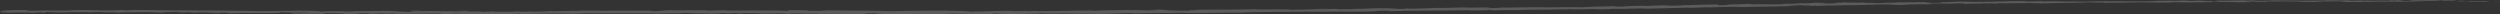 <svg viewBox="0 0 876 5" fill="none" preserveAspectRatio="none">
<rect x="0" y="0" width="876" height="5" fill="#333333" stroke="none"/>
<path opacity="0.2" d="M74.801 4.669C78.225 4.7 76.426 4.522 77.151 4.434C81.244 4.42 79.038 4.571 80.417 4.665C82.971 4.642 84.945 4.505 86.846 4.527C86.991 4.553 87.353 4.567 86.918 4.598C89.632 4.491 94.943 4.651 98.093 4.509C98.325 4.527 98.441 4.54 98.499 4.553C97.991 4.469 97.918 4.385 98.034 4.327C99.573 4.336 100.893 4.242 101.459 4.354C100.516 4.345 100.443 4.389 99.994 4.42L101.604 4.385C103.041 4.549 99.399 4.425 99.399 4.54C102.548 4.509 106.205 4.407 108.614 4.465C109.107 4.62 102.983 4.482 106.19 4.633L102.475 4.553C105.305 4.811 100.211 4.522 102.809 4.793C107.714 4.869 108.295 4.749 113.185 4.82C114.288 4.74 112.822 4.696 113.94 4.616C120.891 4.5 119.396 5.02 124.505 4.842C125.825 4.749 126.348 4.558 129.99 4.673L128.742 4.838C133.488 4.869 131.456 4.602 136.419 4.731C135.534 4.798 132.689 4.776 133.4 4.798C136.622 4.944 135.679 4.709 138.16 4.713L138.668 4.864C143.719 4.856 149.291 4.753 154.878 4.736C154.574 4.78 153.616 4.829 154.922 4.873C161.975 4.807 169.986 4.904 176.792 4.984L179.389 4.851C179.999 4.851 180.507 4.909 179.854 4.935C182.509 4.984 179.984 4.851 181.261 4.802C182.771 4.793 183.25 4.873 182.306 4.918C186.994 4.802 195.628 4.66 200.577 4.789L199.619 4.829C203.465 4.873 203.944 4.549 207.514 4.665L206.832 4.691C215.162 4.727 224.377 4.571 230.733 4.744C231.938 4.553 238.991 4.793 239.513 4.531C244.273 4.647 242.909 4.691 249.599 4.767C251.384 4.776 252.255 4.598 254.475 4.571L254.533 4.709L257.537 4.562L259.133 4.727L261.209 4.691C260.382 4.682 259.453 4.629 259.583 4.589C262.82 4.531 267.478 4.691 267.55 4.762L275.213 4.66C275.039 4.713 273.762 4.731 272.746 4.762C276.838 4.633 273.486 4.909 277.23 4.789C276.722 4.758 277.506 4.709 277.593 4.682C279.465 4.771 283.717 4.784 286.866 4.758L286.257 4.851C291.945 4.896 298.244 4.851 304.629 4.878C302.336 4.824 302.873 4.665 304.745 4.656L305.485 4.802C306.704 4.718 303.526 4.74 306.022 4.642C308.402 4.669 307.618 4.811 306.254 4.856L309.157 4.816C309.331 4.86 308.649 4.878 308.46 4.935C309.65 4.851 313.467 5.1 315.179 4.949L315.339 4.993C321.724 5.015 324.627 4.975 329.822 4.98C329.924 4.856 331.955 4.887 333.508 4.789C337.325 4.838 341.577 4.935 346.177 4.927C349.413 4.86 347.12 4.82 348.572 4.744C348.804 4.86 353.419 4.842 351.024 4.927C356.553 4.9 358.092 4.891 365.072 4.776C364.317 4.731 363.461 4.713 363.896 4.673C365.159 4.651 366.784 4.709 366.61 4.767L366.276 4.78C374.113 4.58 384.402 5.02 390.642 4.731L390.294 4.744L396.766 4.571C399.741 4.571 394.981 4.669 397.202 4.722C404.168 4.478 408.245 4.656 413.978 4.478C418.462 4.771 429.767 4.3 435.804 4.451L435.441 4.376C436.979 4.282 437.328 4.402 438.474 4.407C438.3 4.349 436.776 4.354 437.749 4.3C450.897 4.069 464.901 4.118 478.383 4.074C483.317 4.051 481.14 3.638 487.38 3.776L485.624 3.936C495.565 3.678 505.97 3.781 515.708 3.558C515.127 3.598 515.113 3.643 514.169 3.647C516.23 3.736 521.788 3.594 521.817 3.505C523.341 3.505 522.18 3.581 523.109 3.616C525.184 3.661 528.275 3.438 529.393 3.536C529.581 3.554 528.812 3.576 528.435 3.585C529.77 3.523 534.704 3.545 533.412 3.434C537.084 3.461 540.407 3.319 543.339 3.363C545.225 3.207 549.608 3.372 550.188 3.167C549.942 3.372 556.617 3.265 558.925 3.145C558.156 3.216 560.942 3.185 560.042 3.279C562.683 3.247 565.092 3.181 564.628 3.083C569.519 3.265 574.38 2.768 577.152 3.039C584.989 2.821 592.216 2.634 599.254 2.483C599.036 2.688 591.475 2.617 591.809 2.825C598.47 2.643 602.302 2.412 608.948 2.368C610.675 2.368 607.99 2.47 607.41 2.51C614.071 2.332 620.326 2.35 626.247 2.164C626.247 2.181 625.594 2.212 624.984 2.235C626.159 2.212 627.712 2.23 627.567 2.141L626.435 2.181C624.549 2.075 631.05 1.848 631.253 1.773C629.294 2.057 637.131 1.764 634.025 2.132C634.794 2.106 635.752 2.052 635.563 1.99C636.71 1.99 637.073 2.026 635.926 2.11C640.12 2.008 638.611 1.933 642.413 1.888C642.413 1.933 641.644 1.959 641.252 2.017C643.168 1.91 645.083 1.799 648.305 1.799C648.116 1.826 648.494 1.857 647.536 1.87C653.05 1.795 656.911 1.533 662.977 1.551C661.206 1.759 665.037 1.591 665.386 1.755L668.636 1.67L667.316 1.604C670.16 1.577 672.671 1.431 675.138 1.462L673.019 1.551L678.36 1.466L675.326 1.435C678.2 1.32 674.993 1.226 678.795 1.235C678.026 1.257 681.654 1.208 683.148 1.293C684.556 1.226 685.993 1.155 688.112 1.177C688.663 1.226 687.691 1.364 688.054 1.395C689.432 1.244 694.729 1.297 696.471 1.133C695.89 1.173 695.861 1.262 696.064 1.275L697.225 1.151C698.546 1.177 698.749 1.191 698.531 1.262C702.508 1.248 697.254 1.062 701.971 1.111C701.608 1.124 701.782 1.137 701.013 1.164C705.758 1.168 710.156 1.017 714.524 1.035C715.815 1.191 710.721 1.106 712.202 1.235C718.471 1.155 725.176 0.933 731.256 0.929L730.124 0.92C730.951 0.675 734.652 1.004 737.714 0.884C736.959 0.906 736.742 1.017 736.945 0.991C741.11 1.013 745.449 0.898 751.747 0.8L750.964 0.862C753.416 0.906 757.421 0.866 760.077 0.884C760.861 0.822 762.37 0.826 761.456 0.742C769.641 1.053 777.027 0.498 784.283 0.755C783.413 0.755 782.223 0.818 782.905 0.813L789.072 0.733C788.579 0.631 788.26 0.675 786.954 0.6C787.737 0.538 789.479 0.48 791.003 0.476C788.231 0.555 791.032 0.64 792.236 0.693C792.033 0.662 792.439 0.627 792.338 0.595C795.574 0.764 792.875 0.387 797.272 0.493L797.04 0.547C798.679 0.511 800.203 0.436 801.974 0.444C802.714 0.56 800.218 0.507 800.116 0.604C802.612 0.587 805.036 0.36 807.3 0.471C806.24 0.507 804.716 0.515 803.657 0.551C806.124 0.68 806.4 0.644 808.228 0.658H808.054L812.277 0.702L811.203 0.667C814.309 0.347 817.56 0.587 821.754 0.364C817.676 0.573 821.086 0.48 820.767 0.613C821.841 0.644 823.481 0.68 823.016 0.72C825.004 0.604 826.34 0.791 829.14 0.622C829.271 0.667 831.274 0.622 830.824 0.729C833.407 0.684 830.214 0.658 830.432 0.6C834.408 0.436 839.807 0.742 845.525 0.515C850.459 0.413 851.373 0.258 855.959 0.178C857.497 0.249 854.696 0.333 854.696 0.333C857.192 0.396 859.05 0.396 861.401 0.369C860.922 0.4 861.401 0.44 862.112 0.498C863.998 0.511 863.389 0.356 865.871 0.453C865.435 0.493 864.884 0.564 863.969 0.6C866.19 0.591 868.396 0.547 870.703 0.551C871.298 0.635 869.295 0.64 868.468 0.675C871.051 0.684 875.187 0.724 876 0.618L874.346 0.547C875.289 0.555 874.81 0.658 874.113 0.667C871.879 0.72 870.921 0.569 870.805 0.524H872.444C870.805 0.245 865.856 0.444 862.562 0.391L863.969 0.222L860.574 0.338C859.862 0.284 859.369 0.173 861.009 0.165C858.644 0.053 858.905 0.213 856.873 0.102C856.655 0.085 856.757 0.076 856.96 0.071L854.638 0.125C855.088 0.085 854.246 -0.009 855.683 0.022C851.518 -0.075 848.993 0.187 847.426 0.049L847.774 0.036C842.013 0.12 847.222 0.173 842.898 0.351L839.981 0.027L839.415 0.165C838.82 0.165 837.644 0.156 837.862 0.102C835.656 0.205 838.24 0.16 836.962 0.253C834.104 0.142 829.068 0.342 828.429 0.129C827.399 0.236 831.172 0.196 828.11 0.28C827.239 0.049 824.584 0.333 821.957 0.236C822.755 0.111 825.237 0.165 822.61 0.071C821.043 0.28 817.516 0.049 815.31 0.093C815.209 0.253 810.521 0.178 806.821 0.249C807.053 0.196 799.855 0.187 796.416 0.142L796.517 0.116C795.864 0.28 792.309 0.267 789.725 0.307C789.827 0.209 790.291 0.169 791.685 0.12L789.261 0.129C788.695 0.182 787.926 0.213 786.359 0.24L786.968 0.116C783.732 0.133 780.467 0.284 776.302 0.218C776.07 0.333 779.625 0.52 775.228 0.613C775.068 0.551 774.894 0.449 776.041 0.418C775.663 0.427 774.705 0.476 773.936 0.449L775.692 0.338C773.791 0.298 774.705 0.427 773.196 0.427C773.225 0.338 772.064 0.369 772.282 0.298C772.674 0.289 773.603 0.329 774.183 0.293C772.471 0.284 770.41 0.24 769.713 0.178C769.858 0.227 769.713 0.298 768.465 0.311C765.229 0.329 767.348 0.209 765.461 0.173C764.678 0.236 762.617 0.182 762.573 0.316C761.63 0.316 761.441 0.258 761.078 0.222C759.41 0.284 753.257 0.271 755.158 0.4L755.593 0.409C755.506 0.409 755.419 0.409 755.317 0.418C749.846 0.569 743.911 0.387 738.469 0.467V0.422C735.232 0.48 731.242 0.484 728.934 0.595C727.976 0.604 726.656 0.533 727.062 0.476C724.581 0.524 724.305 0.578 720.706 0.533C723.202 0.436 719.835 0.471 723.26 0.458C720.024 0.444 719.298 0.382 715.844 0.529C717.02 0.409 713.406 0.404 711.868 0.453L714.132 0.515C712.405 0.547 710.896 0.547 709.372 0.551L710.185 0.396C703.567 0.271 698.299 0.8 693.249 0.547C691.508 0.667 696.848 0.587 695.295 0.72C692.262 0.729 689.069 0.542 688.112 0.551C683.947 0.507 684.251 0.804 679.898 0.791C680.464 0.84 681.001 0.973 677.75 1.053C674.702 1.066 673.991 0.871 675.907 0.809C676.633 0.795 676.995 0.809 676.966 0.826C677.953 0.795 679.23 0.764 678.026 0.715L677.634 0.773C676.125 0.733 671.945 0.782 672.917 0.684C670.625 0.76 671.945 0.782 673.643 0.791C669.739 0.755 667.548 0.849 663.528 0.844C664.167 0.866 664.762 0.924 664.123 0.929C658.231 0.929 661.54 1.057 657.564 1.124C655.285 1.071 658.347 0.924 654.342 1.035C651.889 1.009 653.805 0.902 654.777 0.849C651.135 0.991 647.942 0.858 645.838 0.866L647.753 0.8C646.607 0.84 645.664 0.849 644.706 0.858L645.823 0.951C644.691 0.946 643.734 0.955 643.748 0.911C642.587 0.995 644.662 1.075 642.355 1.195C640.846 1.16 637.769 1.311 637.232 1.173C641.978 1.164 636.695 1.04 640.701 0.969C639.931 0.995 638.988 1.004 637.842 1C637.668 0.986 638.001 0.969 638.306 0.955C633.749 0.884 636.245 1.137 631.543 1.195C632.124 1.111 630.426 1.057 629.671 1.084C631.572 1.062 630.6 1.204 628.859 1.288C625.84 1.266 625.593 1.377 624.012 1.391H625.811C625.216 1.484 623.707 1.493 621.603 1.546C621.414 1.488 623.504 1.479 622.749 1.462C620.442 1.63 617.452 1.391 614.216 1.524C612.707 1.493 614.042 1.377 612.721 1.36C609.093 1.511 608.759 1.306 604.928 1.444C606.046 1.533 606.234 1.506 603.55 1.648L609.833 1.484L605.813 1.693C607.715 1.666 609.819 1.568 610.965 1.573C609.05 1.684 609.253 1.657 610.167 1.733C607.54 1.608 605.03 1.897 601.997 1.835L602.055 1.573C597.513 1.519 594.044 1.826 588.167 1.848L590.068 1.866C589.299 1.981 586.44 1.937 584.553 2.004C584.713 1.915 583.523 1.897 582.71 1.857C582.812 1.919 578.415 1.915 577.907 2.097L575.265 2.017C570.52 2.035 569.896 2.337 565.339 2.363C566.703 2.252 564.628 2.212 567.661 2.11C566.137 2.128 564.773 2.128 564.759 2.19C563.859 2.146 560.55 2.355 559.142 2.288C558.504 2.332 558.301 2.426 556.603 2.439C556.414 2.421 556.603 2.395 556.603 2.395C556.603 2.439 553.933 2.483 555.442 2.563C550.725 2.341 542.337 2.714 538.23 2.514C534.907 2.572 530.916 2.634 527.898 2.666C528.087 2.639 527.898 2.621 528.478 2.626C524.313 2.577 525.939 2.901 521.193 2.843C518.77 2.719 523.704 2.745 522.195 2.705C521.513 2.421 516.491 2.79 513.284 2.648L514.053 2.626C511.615 2.546 508.118 2.781 504.142 2.79C504.142 2.79 504.33 2.763 504.156 2.745C501.442 2.914 496.305 3.003 492.474 3.074C493.649 2.95 494.201 2.999 493.475 2.892C491.763 2.923 493.998 3.07 490.573 3.132C489.455 3.079 486.974 3.048 486.64 2.928L489.876 2.897C488.207 2.75 485.697 2.936 483.984 2.923L484.202 2.852C479.253 2.919 479.195 3.092 473.869 3.128L474.421 3.176C471.533 3.376 471.968 3.101 469.08 3.256L468.181 3.088C466.265 3.15 461.476 3.323 458.037 3.394C459.967 3.243 463.987 3.136 466.468 3.034C464.567 3.052 460.01 3.11 459.023 3.207C459.793 3.181 460.75 3.128 461.505 3.15C459.183 3.31 456.121 3.412 452.333 3.447C452.972 3.101 442.451 3.465 439.664 3.23C432.974 3.425 426.357 3.314 418.564 3.412C421.364 3.652 416.285 3.443 416.793 3.709C414.979 3.745 414.283 3.745 414.123 3.732L408.594 3.621C407.273 3.554 410.321 3.545 410.147 3.487C406.17 3.501 408.463 3.39 405.822 3.341C406.373 3.434 404.458 3.492 402.179 3.474L405.387 3.572C399.828 3.763 400.554 3.385 394.967 3.572L396.737 3.474C393.864 3.55 386.129 3.554 383.314 3.789C382.806 3.763 382.124 3.692 383.386 3.665C376.507 3.678 368.09 3.985 362.735 3.869L363.258 3.803C361.981 3.825 361.023 3.936 359.427 3.874C359.514 3.847 359.935 3.807 359.354 3.803C358.672 3.829 355.944 3.927 354.246 3.892L355.697 3.812C348.992 3.741 345.408 4.007 339.777 4.051C339.792 3.856 334.509 3.789 331.883 3.749L331.97 3.723C324.162 3.683 318.691 3.852 311.45 3.9C306.965 3.674 296.226 3.754 289.014 3.607C290.117 3.647 288.825 3.758 287.548 3.776C285.85 3.732 282.861 3.896 283.137 3.718H283.746C282.469 3.545 278.986 3.581 276.272 3.567L275.822 3.803C268.711 3.438 257.174 3.9 253.285 3.598C251.573 3.656 249.439 3.665 247.741 3.723L247.829 3.598C243.069 3.576 240.674 3.572 234.797 3.625L235.987 3.532C232.678 3.536 231.822 3.914 228.76 3.932L227.831 3.749C222.04 3.776 216.192 3.629 210.474 3.816C210.561 3.789 210.736 3.732 211.679 3.723C208.951 3.723 201.143 3.625 202.144 3.878C202.072 3.714 196.18 3.878 193.06 3.954L193.539 3.829C190.897 3.994 190.825 4.034 187.139 4.083C186.268 4.069 186.37 3.985 187.531 4.016C184.628 3.954 185.267 4.136 181.74 4.074L183.046 3.994C180.057 3.989 180.289 4.029 178.649 4.123C176.763 4.171 172.975 4.096 172.525 3.985C172.119 4.051 170.479 4.145 168.723 4.114C168.491 4.069 169.129 4.047 169.449 4.034C164.442 3.949 162.004 4.176 158.564 4.051C158.492 4.012 158.274 3.989 157.984 3.976C161.96 3.985 165.153 3.989 164.863 3.998C164.863 3.883 161.656 3.865 164.21 3.705C161.627 3.789 157.229 3.972 154.095 3.918C153.95 3.905 153.79 3.896 153.688 3.878L154.008 3.865C153.282 3.852 152.644 3.865 152.034 3.878C151.033 3.856 150.409 3.843 149.436 3.838C149.074 3.745 145.75 3.781 144.154 3.772C144.285 3.896 142.195 3.874 144.154 3.98C143.893 3.972 144.459 3.967 145.518 3.963C145.765 3.963 146.041 3.958 146.2 3.949C146.171 3.949 146.128 3.958 146.084 3.958C147.129 3.958 148.508 3.958 150.06 3.958C148.798 4.02 147.477 4.069 145.707 3.998C144.88 4.078 143.98 4.158 143.472 4.194C141.281 4.016 137.072 3.909 136.477 3.803C131.586 3.856 124.969 3.812 121.878 4.029C120.485 4.051 120.282 3.954 119.759 3.918C120.557 3.896 121.515 3.905 121.95 3.874C119.164 3.923 113.722 3.86 113.04 4.02C109.543 3.927 115.014 3.878 110.21 3.883L110.863 3.834C101.416 3.518 95.451 4.158 84.974 3.741C85.699 3.767 86.062 3.781 86.207 3.807C74.249 3.563 61.536 3.745 49.724 3.483C46.357 3.43 45.994 3.532 43.948 3.612L43.222 3.478L39.71 3.634C34.747 3.754 31.09 3.323 24.792 3.581L25.605 3.665C23.341 3.665 18.465 3.749 18.827 3.643C18.595 3.661 18.087 3.741 17.202 3.696L17.129 3.625L11.586 3.767C7.29 3.736 12.253 3.487 5.984 3.496C3.662 3.532 -0.648 3.727 0.223 3.772C1.166 3.772 2.632 3.807 2.69 3.874L0.557 3.918C0.165 4.127 -1.49 4.345 3.764 4.469L7.421 4.327L8.596 4.42L5.52 4.438C7.261 4.527 8.379 4.438 9.612 4.376C9.902 4.429 10.425 4.465 11.15 4.478L14.735 4.265C15.17 4.345 13.124 4.434 15.548 4.465C17.231 4.367 13.922 4.291 16.709 4.22C18.465 4.309 17.957 4.385 20.003 4.296C20.293 4.349 19.858 4.385 19.045 4.411C20.873 4.34 23.878 4.362 24.821 4.251C26.649 4.354 30.959 4.18 30.8 4.38C31.366 4.331 33.992 4.211 35.676 4.198C32.628 4.438 41.931 4.198 41.132 4.456C43.396 4.242 49.303 4.367 53.308 4.265C53.09 4.282 52.641 4.314 52.292 4.3C54.542 4.327 55.195 4.394 56.646 4.438C56.951 4.265 60.463 4.242 62.364 4.149C65.121 4.336 60.666 4.345 61.536 4.509C61.406 4.367 66.355 4.398 65.411 4.274C67.516 4.394 67.225 4.336 68.314 4.487C68.706 4.269 70.287 4.465 72.058 4.345C75.105 4.473 72.827 4.553 76.194 4.513C77.79 4.593 74.786 4.647 74.786 4.647L74.801 4.669ZM154.907 4.691C154.211 4.696 153.63 4.696 153.253 4.7C153.601 4.7 154.08 4.7 154.907 4.691ZM161.641 4.691C160.828 4.691 159.798 4.687 158.724 4.682C158.492 4.638 158.739 4.593 159.421 4.598C159.058 4.625 160.64 4.651 161.641 4.691ZM147.419 3.807C148.479 3.789 148.841 3.816 148.986 3.843C148.479 3.843 147.898 3.852 147.129 3.856C147.1 3.856 147.042 3.869 146.998 3.869C147.1 3.847 147.216 3.825 147.419 3.807Z" fill="white"/>
</svg>
